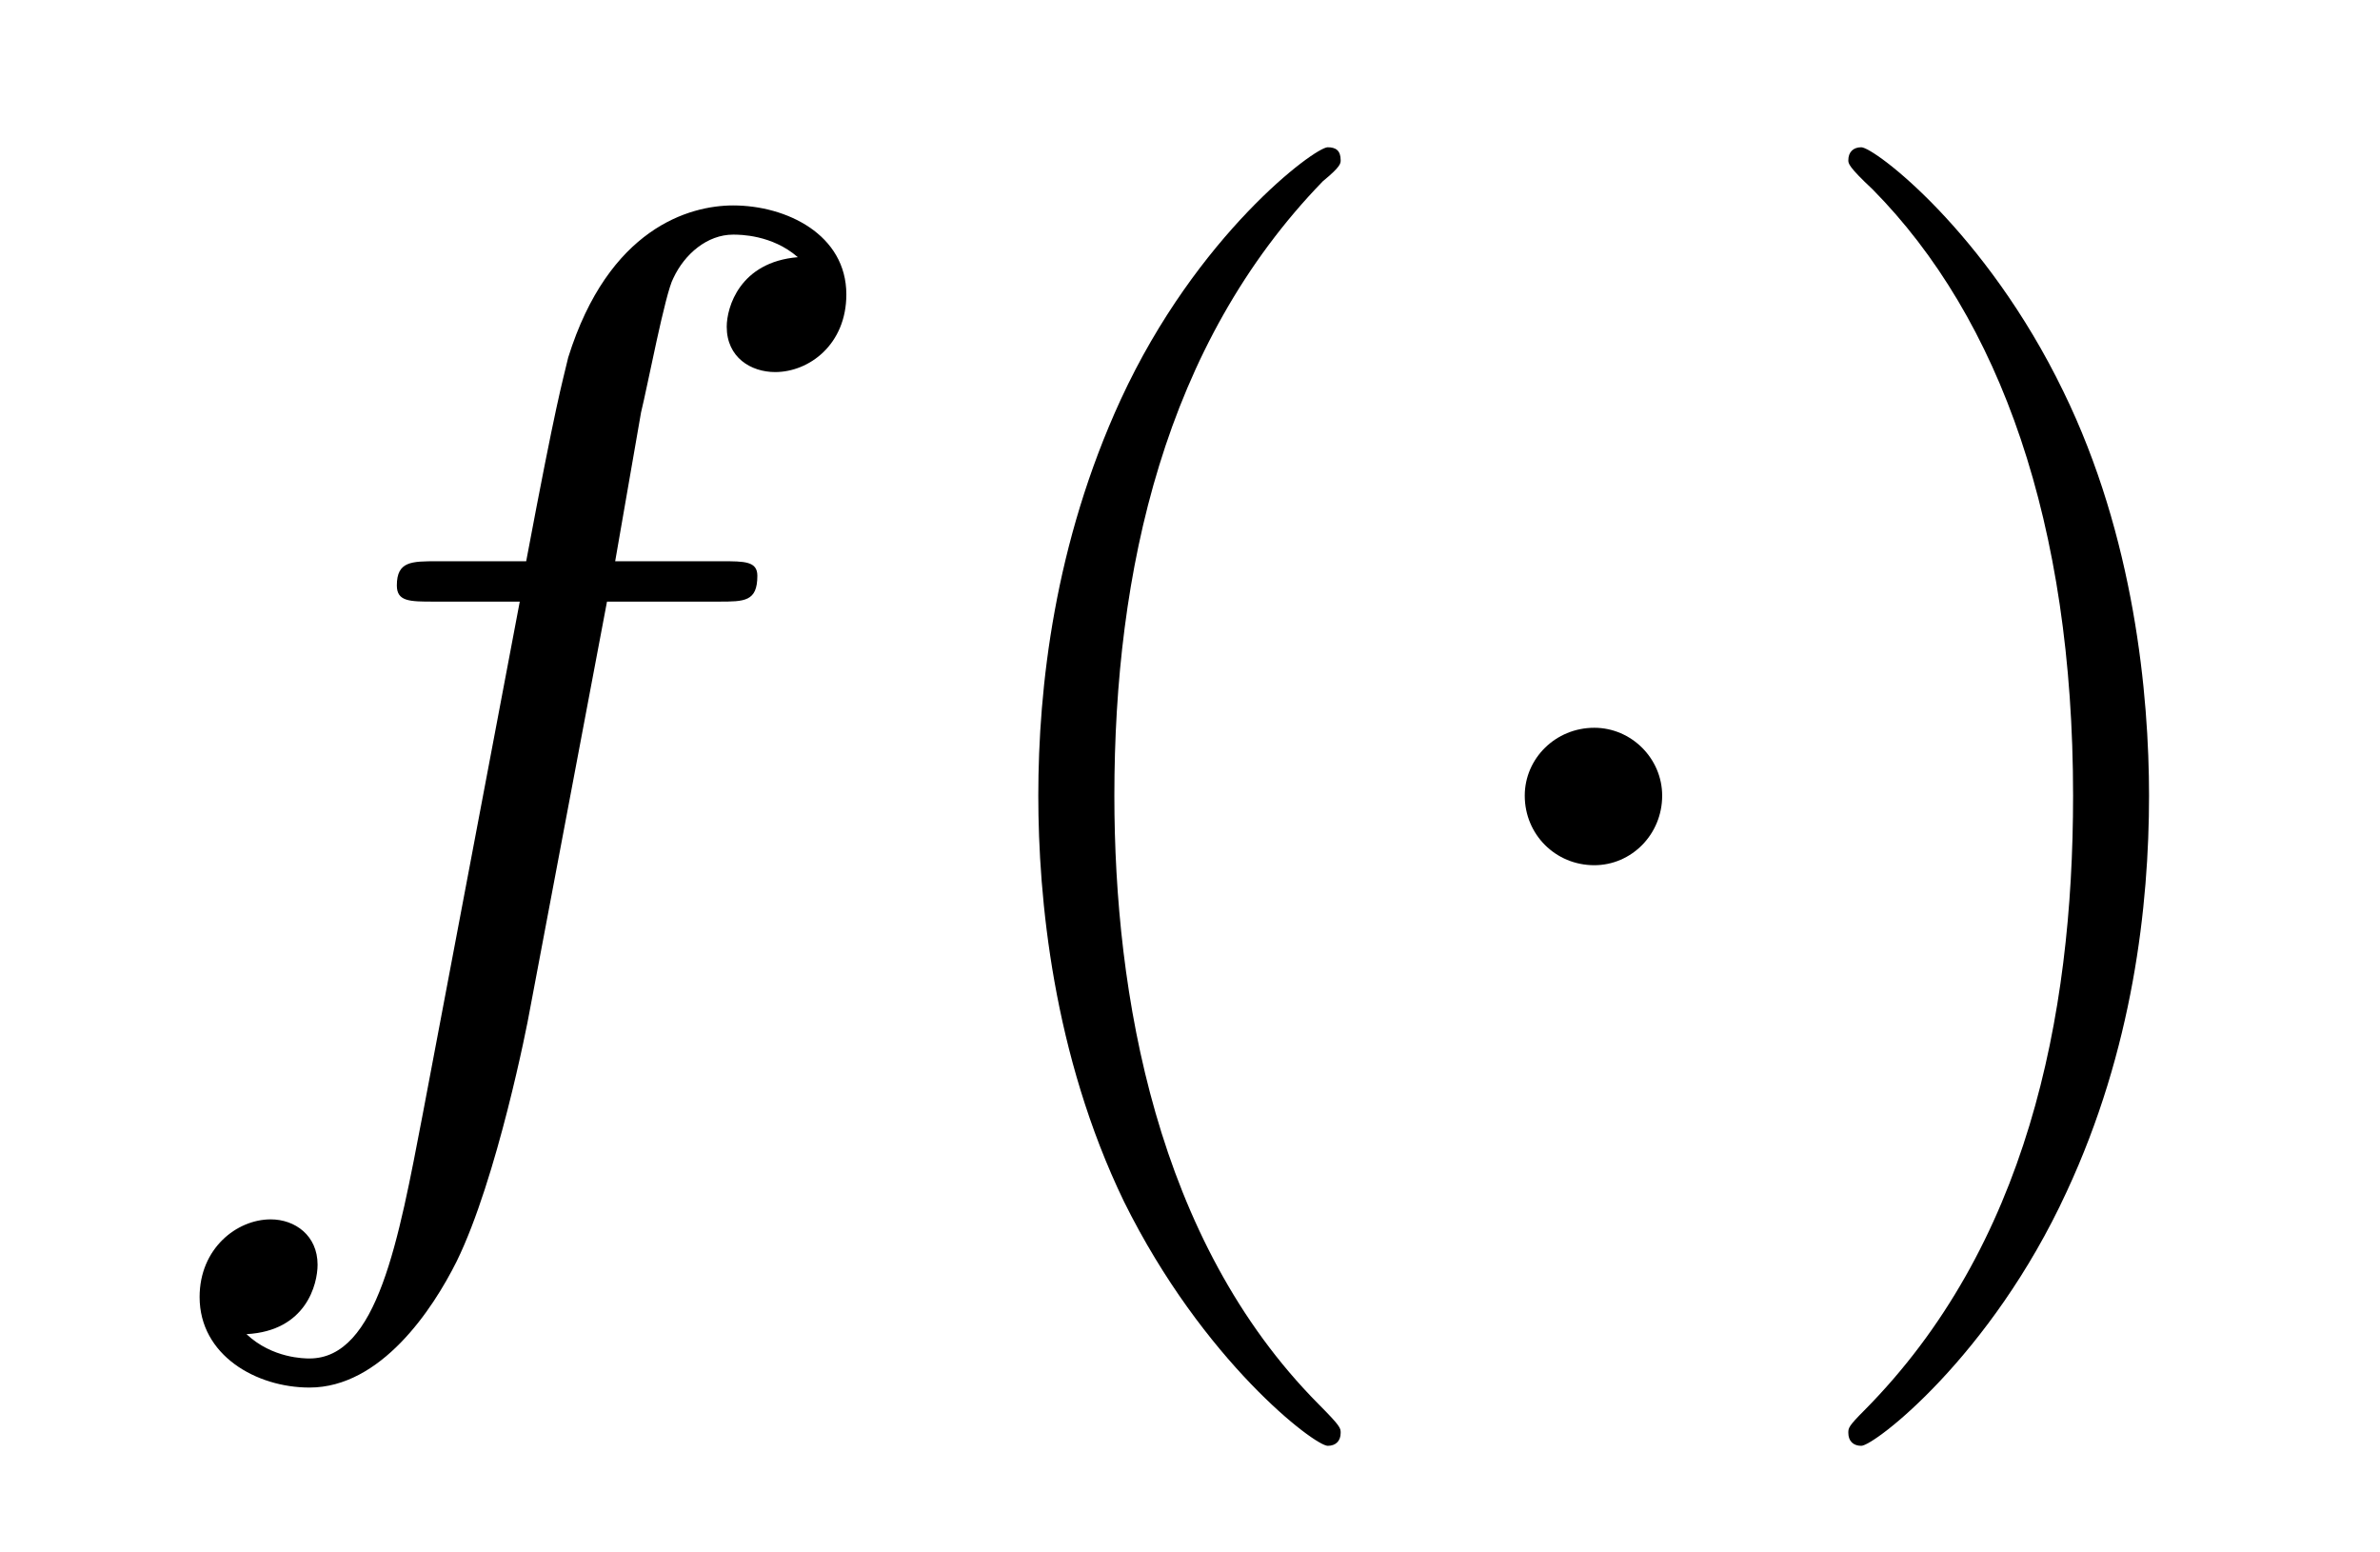<?xml version="1.0" encoding="UTF-8"?>
<svg xmlns="http://www.w3.org/2000/svg" xmlns:xlink="http://www.w3.org/1999/xlink" width="23pt" height="15pt" viewBox="0 0 23 15" version="1.1">
<defs>
<g>
<symbol overflow="visible" id="glyph0-0">
<path style="stroke:none;" d=""/>
</symbol>
<symbol overflow="visible" id="glyph0-1">
<path style="stroke:none;" d="M 4.609 -5.016 L 5.688 -5.016 C 5.938 -5.016 6.062 -5.016 6.062 -5.266 C 6.062 -5.406 5.938 -5.406 5.719 -5.406 L 4.688 -5.406 L 4.938 -6.844 C 5 -7.094 5.172 -8 5.25 -8.141 C 5.359 -8.375 5.578 -8.562 5.828 -8.562 C 5.891 -8.562 6.203 -8.562 6.453 -8.344 C 5.891 -8.297 5.766 -7.859 5.766 -7.672 C 5.766 -7.375 6 -7.234 6.234 -7.234 C 6.562 -7.234 6.922 -7.5 6.922 -7.984 C 6.922 -8.562 6.344 -8.844 5.828 -8.844 C 5.406 -8.844 4.625 -8.625 4.234 -7.375 C 4.172 -7.109 4.125 -6.984 3.828 -5.406 L 2.969 -5.406 C 2.719 -5.406 2.578 -5.406 2.578 -5.172 C 2.578 -5.016 2.703 -5.016 2.938 -5.016 L 3.766 -5.016 L 2.828 -0.062 C 2.594 1.156 2.391 2.297 1.734 2.297 C 1.688 2.297 1.375 2.297 1.125 2.062 C 1.703 2.031 1.812 1.578 1.812 1.391 C 1.812 1.109 1.594 0.953 1.359 0.953 C 1.031 0.953 0.672 1.234 0.672 1.703 C 0.672 2.266 1.219 2.578 1.734 2.578 C 2.422 2.578 2.922 1.828 3.156 1.359 C 3.547 0.562 3.844 -0.953 3.859 -1.047 Z M 4.609 -5.016 "/>
</symbol>
<symbol overflow="visible" id="glyph1-0">
<path style="stroke:none;" d=""/>
</symbol>
<symbol overflow="visible" id="glyph1-1">
<path style="stroke:none;" d="M 4.156 3.016 C 4.156 2.969 4.156 2.953 3.938 2.734 C 2.375 1.156 1.969 -1.219 1.969 -3.141 C 1.969 -5.312 2.453 -7.5 3.984 -9.078 C 4.156 -9.219 4.156 -9.25 4.156 -9.281 C 4.156 -9.375 4.109 -9.406 4.031 -9.406 C 3.906 -9.406 2.766 -8.562 2.031 -6.969 C 1.391 -5.578 1.234 -4.188 1.234 -3.141 C 1.234 -2.156 1.375 -0.641 2.062 0.781 C 2.828 2.328 3.906 3.141 4.031 3.141 C 4.109 3.141 4.156 3.094 4.156 3.016 Z M 4.156 3.016 "/>
</symbol>
<symbol overflow="visible" id="glyph1-2">
<path style="stroke:none;" d="M 3.625 -3.141 C 3.625 -4.109 3.484 -5.641 2.797 -7.047 C 2.047 -8.594 0.969 -9.406 0.844 -9.406 C 0.766 -9.406 0.719 -9.359 0.719 -9.281 C 0.719 -9.25 0.719 -9.219 0.953 -9 C 2.188 -7.75 2.891 -5.766 2.891 -3.141 C 2.891 -0.984 2.438 1.219 0.875 2.797 C 0.719 2.953 0.719 2.969 0.719 3.016 C 0.719 3.094 0.766 3.141 0.844 3.141 C 0.969 3.141 2.094 2.281 2.828 0.688 C 3.469 -0.688 3.625 -2.078 3.625 -3.141 Z M 3.625 -3.141 "/>
</symbol>
<symbol overflow="visible" id="glyph2-0">
<path style="stroke:none;" d=""/>
</symbol>
<symbol overflow="visible" id="glyph2-1">
<path style="stroke:none;" d="M 2.406 -3.141 C 2.406 -3.5 2.109 -3.797 1.75 -3.797 C 1.375 -3.797 1.078 -3.5 1.078 -3.141 C 1.078 -2.766 1.375 -2.469 1.75 -2.469 C 2.109 -2.469 2.406 -2.766 2.406 -3.141 Z M 2.406 -3.141 "/>
</symbol>
</g>
</defs>
<g id="surface1">
<g style="fill:rgb(0%,0%,0%);fill-opacity:1;">
  <use xlink:href="#glyph0-1" x="1.257" y="10.829"/>
</g>
<g style="fill:rgb(0%,0%,0%);fill-opacity:1;">
  <use xlink:href="#glyph1-1" x="8.8" y="10.829"/>
</g>
<g style="fill:rgb(0%,0%,0%);fill-opacity:1;">
  <use xlink:href="#glyph2-1" x="13.657" y="10.829"/>
</g>
<g style="fill:rgb(0%,0%,0%);fill-opacity:1;">
  <use xlink:href="#glyph1-2" x="17.143" y="10.829"/>
</g>
</g>
</svg>
